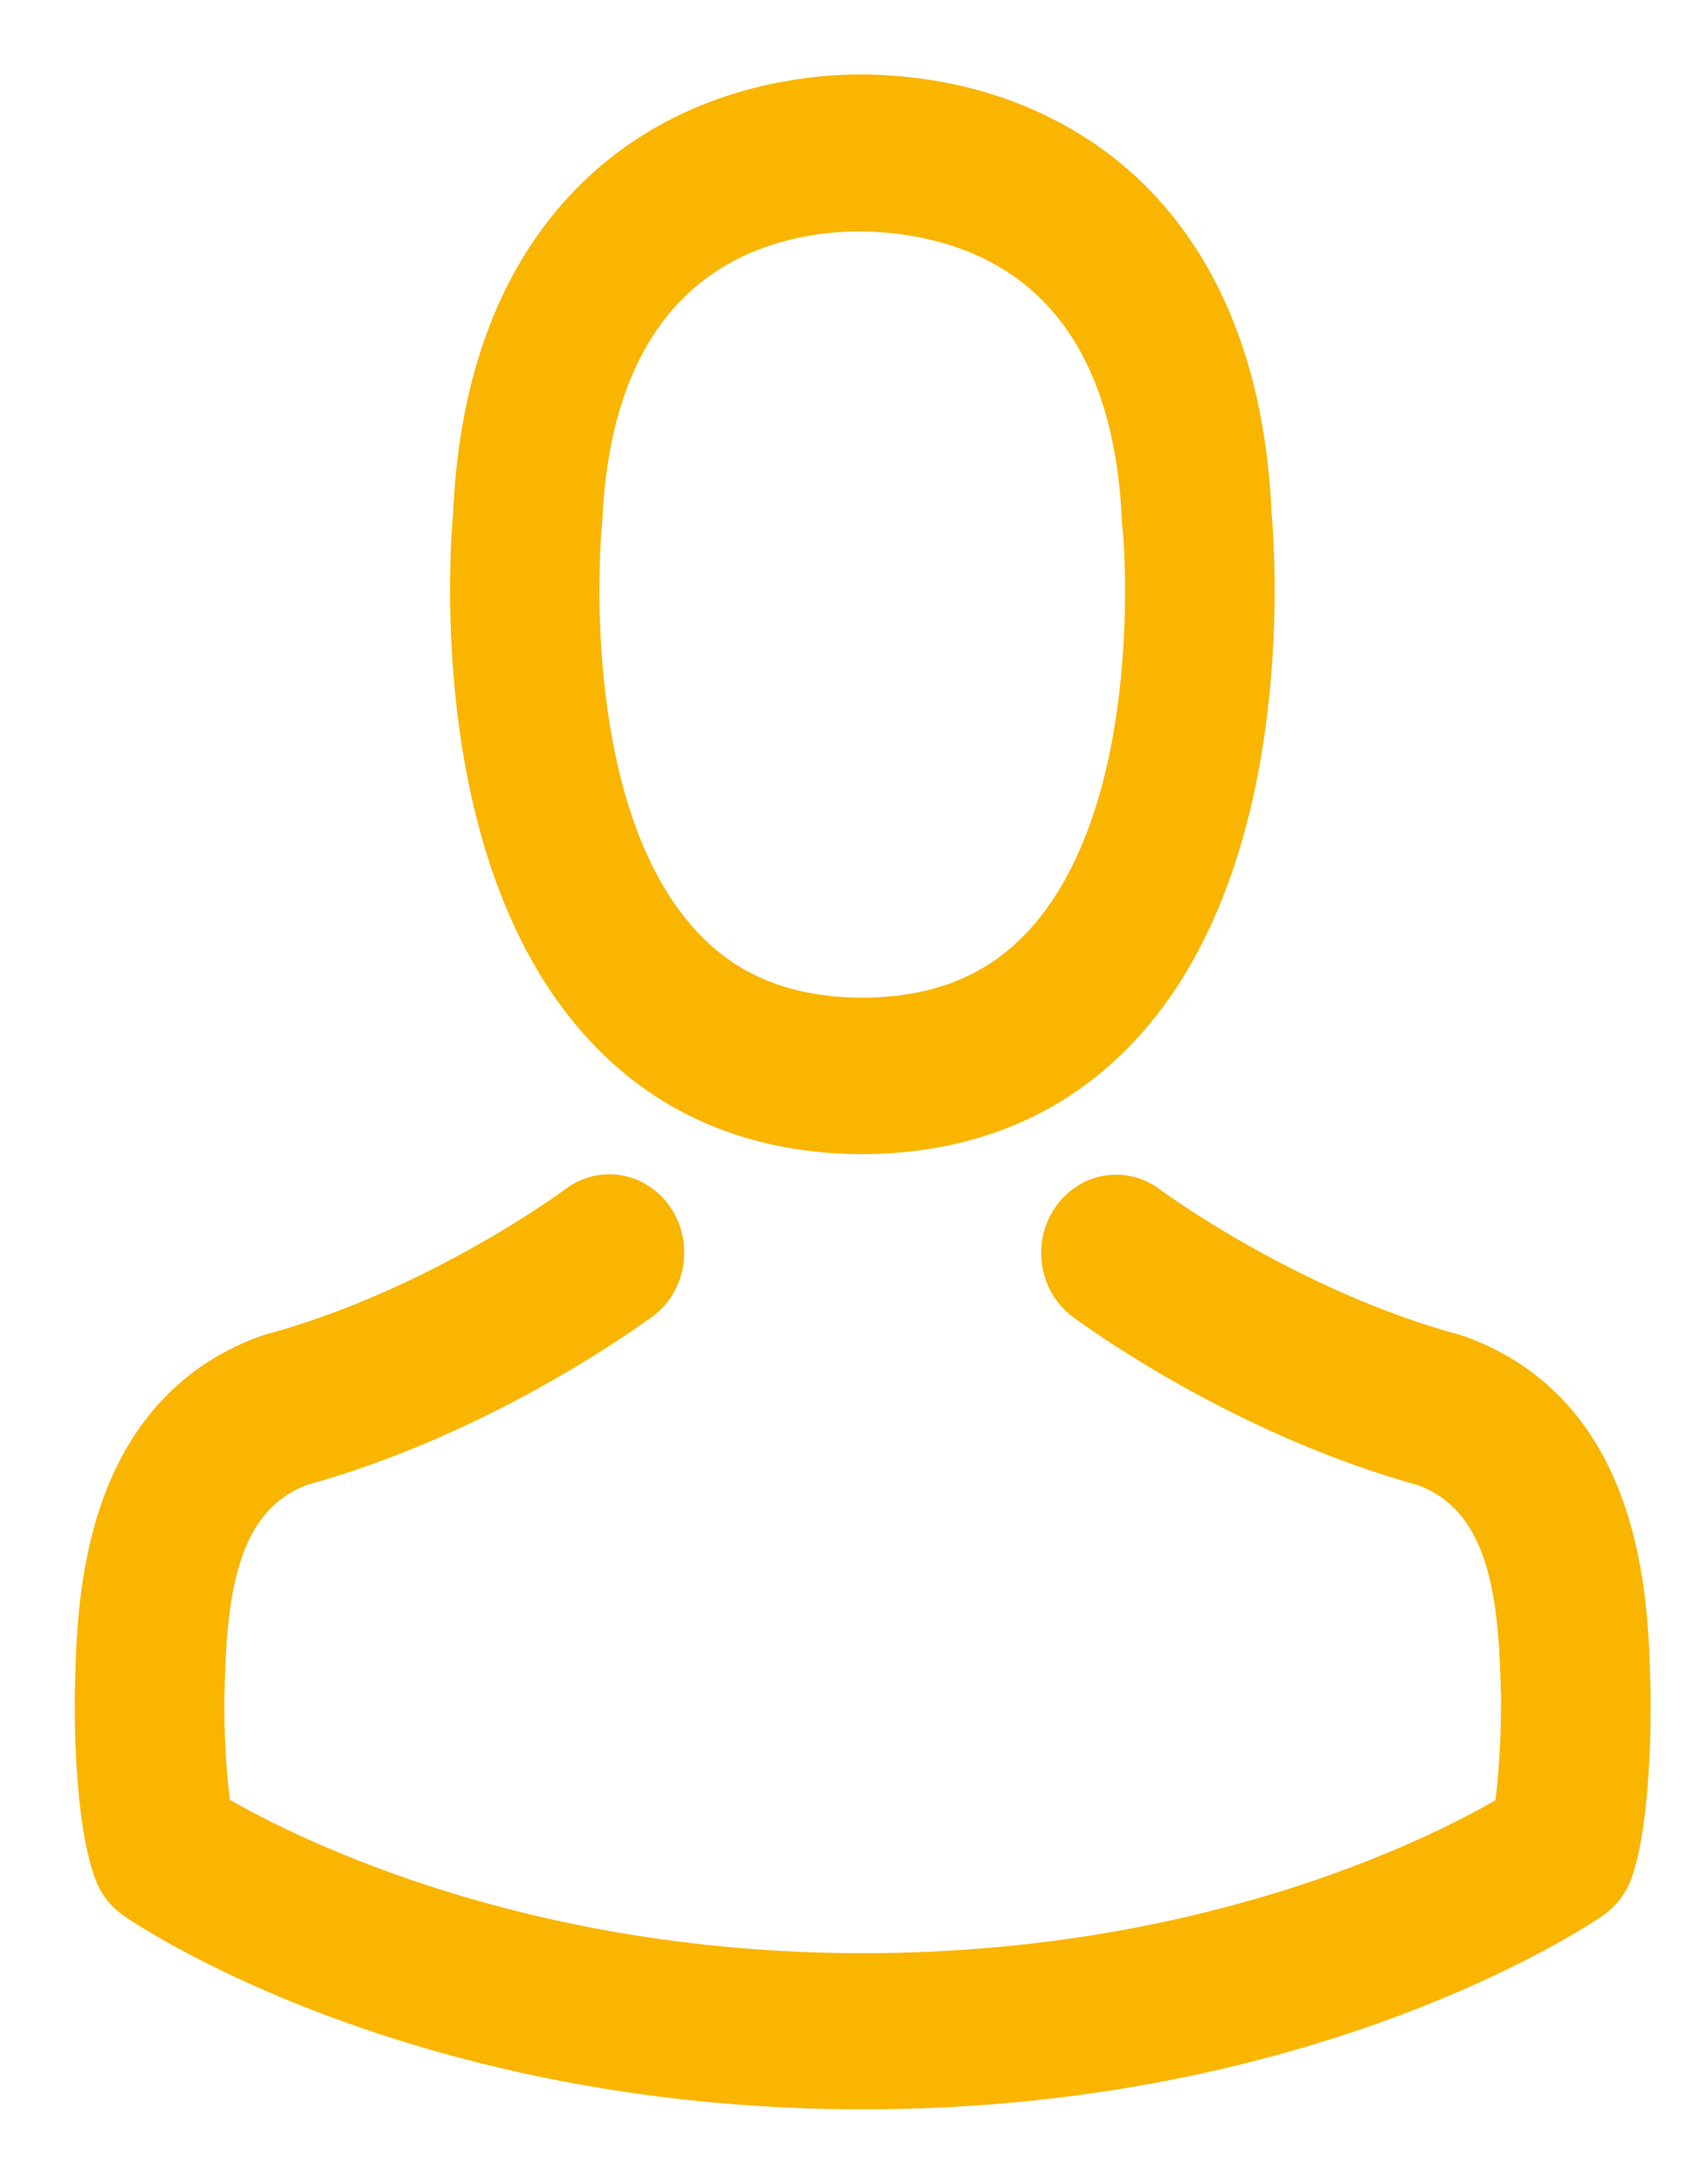 <?xml version="1.0" encoding="UTF-8"?>
<svg width="17px" height="22px" viewBox="0 0 17 22" version="1.1" xmlns="http://www.w3.org/2000/svg" xmlns:xlink="http://www.w3.org/1999/xlink">
    <!-- Generator: sketchtool 52.2 (67145) - http://www.bohemiancoding.com/sketch -->
    <title>0F39386A-39BA-4AFB-92B9-9D34B89113B5</title>
    <desc>Created with sketchtool.</desc>
    <g id="Page-1" stroke="none" stroke-width="1" fill="none" fill-rule="evenodd">
        <g id="HOMEPAGE---DESKTOP---ACCOUNT---LOGGED-IN" transform="translate(-1079, -119)" fill="#F9B500" fill-rule="nonzero" stroke="#F9B500" stroke-width="0.5">
            <g id="menu">
                <g id="Group-3" transform="translate(1024, 78)">
                    <g id="avatar" transform="translate(56, 42)">
                        <path d="M7.628,10.375 C7.647,10.375 7.665,10.375 7.688,10.375 C7.695,10.375 7.703,10.375 7.71,10.375 C7.722,10.375 7.737,10.375 7.748,10.375 C8.845,10.355 9.733,9.945 10.388,9.159 C11.83,7.429 11.59,4.462 11.564,4.179 C11.47,2.054 10.526,1.037 9.747,0.562 C9.167,0.207 8.489,0.016 7.733,0 L7.707,0 C7.703,0 7.695,0 7.692,0 L7.669,0 C7.254,0 6.437,0.072 5.655,0.546 C4.868,1.021 3.909,2.038 3.816,4.179 C3.79,4.462 3.55,7.429 4.992,9.159 C5.643,9.945 6.531,10.355 7.628,10.375 Z M4.816,4.279 C4.816,4.267 4.819,4.255 4.819,4.247 C4.943,1.388 6.849,1.081 7.665,1.081 L7.68,1.081 C7.688,1.081 7.699,1.081 7.71,1.081 C8.721,1.105 10.44,1.543 10.556,4.247 C10.556,4.259 10.556,4.271 10.56,4.279 C10.564,4.306 10.826,7.018 9.635,8.445 C9.163,9.012 8.534,9.291 7.707,9.299 C7.699,9.299 7.695,9.299 7.688,9.299 C7.68,9.299 7.677,9.299 7.669,9.299 C6.845,9.291 6.212,9.012 5.744,8.445 C4.557,7.026 4.812,4.302 4.816,4.279 Z M15.383,16.037 C15.387,16.244 15.391,17.308 15.204,17.839 C15.166,17.942 15.095,18.03 15.009,18.09 C14.896,18.166 12.204,19.996 7.699,19.996 C3.194,19.996 0.502,18.17 0.389,18.09 C0.3,18.03 0.232,17.942 0.195,17.839 C-0.004,17.305 1.55877915e-14,16.24 0.004,16.033 C0.004,16.029 0.004,16.025 0.004,16.021 C0.007,15.989 0.007,15.957 0.007,15.921 C0.03,15.135 0.079,13.289 1.704,12.695 C1.715,12.691 1.726,12.687 1.741,12.683 C3.438,12.225 4.834,11.188 4.849,11.176 C5.078,11.004 5.392,11.064 5.553,11.307 C5.714,11.551 5.658,11.886 5.43,12.057 C5.366,12.101 3.876,13.209 2.011,13.72 C1.138,14.051 1.041,15.044 1.015,15.953 C1.015,15.989 1.011,16.021 1.011,16.052 C1.004,16.411 1.03,16.966 1.09,17.285 C1.7,17.651 4.093,18.923 7.695,18.923 C11.313,18.923 13.691,17.655 14.297,17.289 C14.357,16.97 14.38,16.415 14.376,16.056 C14.372,16.025 14.372,15.993 14.372,15.957 C14.346,15.048 14.249,14.055 13.376,13.724 C11.511,13.213 10.021,12.109 9.957,12.061 C9.729,11.89 9.673,11.555 9.834,11.311 C9.995,11.068 10.309,11.008 10.538,11.18 C10.553,11.192 11.957,12.229 13.646,12.687 C13.657,12.691 13.672,12.695 13.683,12.699 C15.308,13.289 15.357,15.135 15.38,15.925 C15.38,15.961 15.383,15.993 15.383,16.025 C15.383,16.029 15.383,16.033 15.383,16.037 Z" id="Shape"></path>
                    </g>
                </g>
            </g>
        </g>
    </g>
</svg>